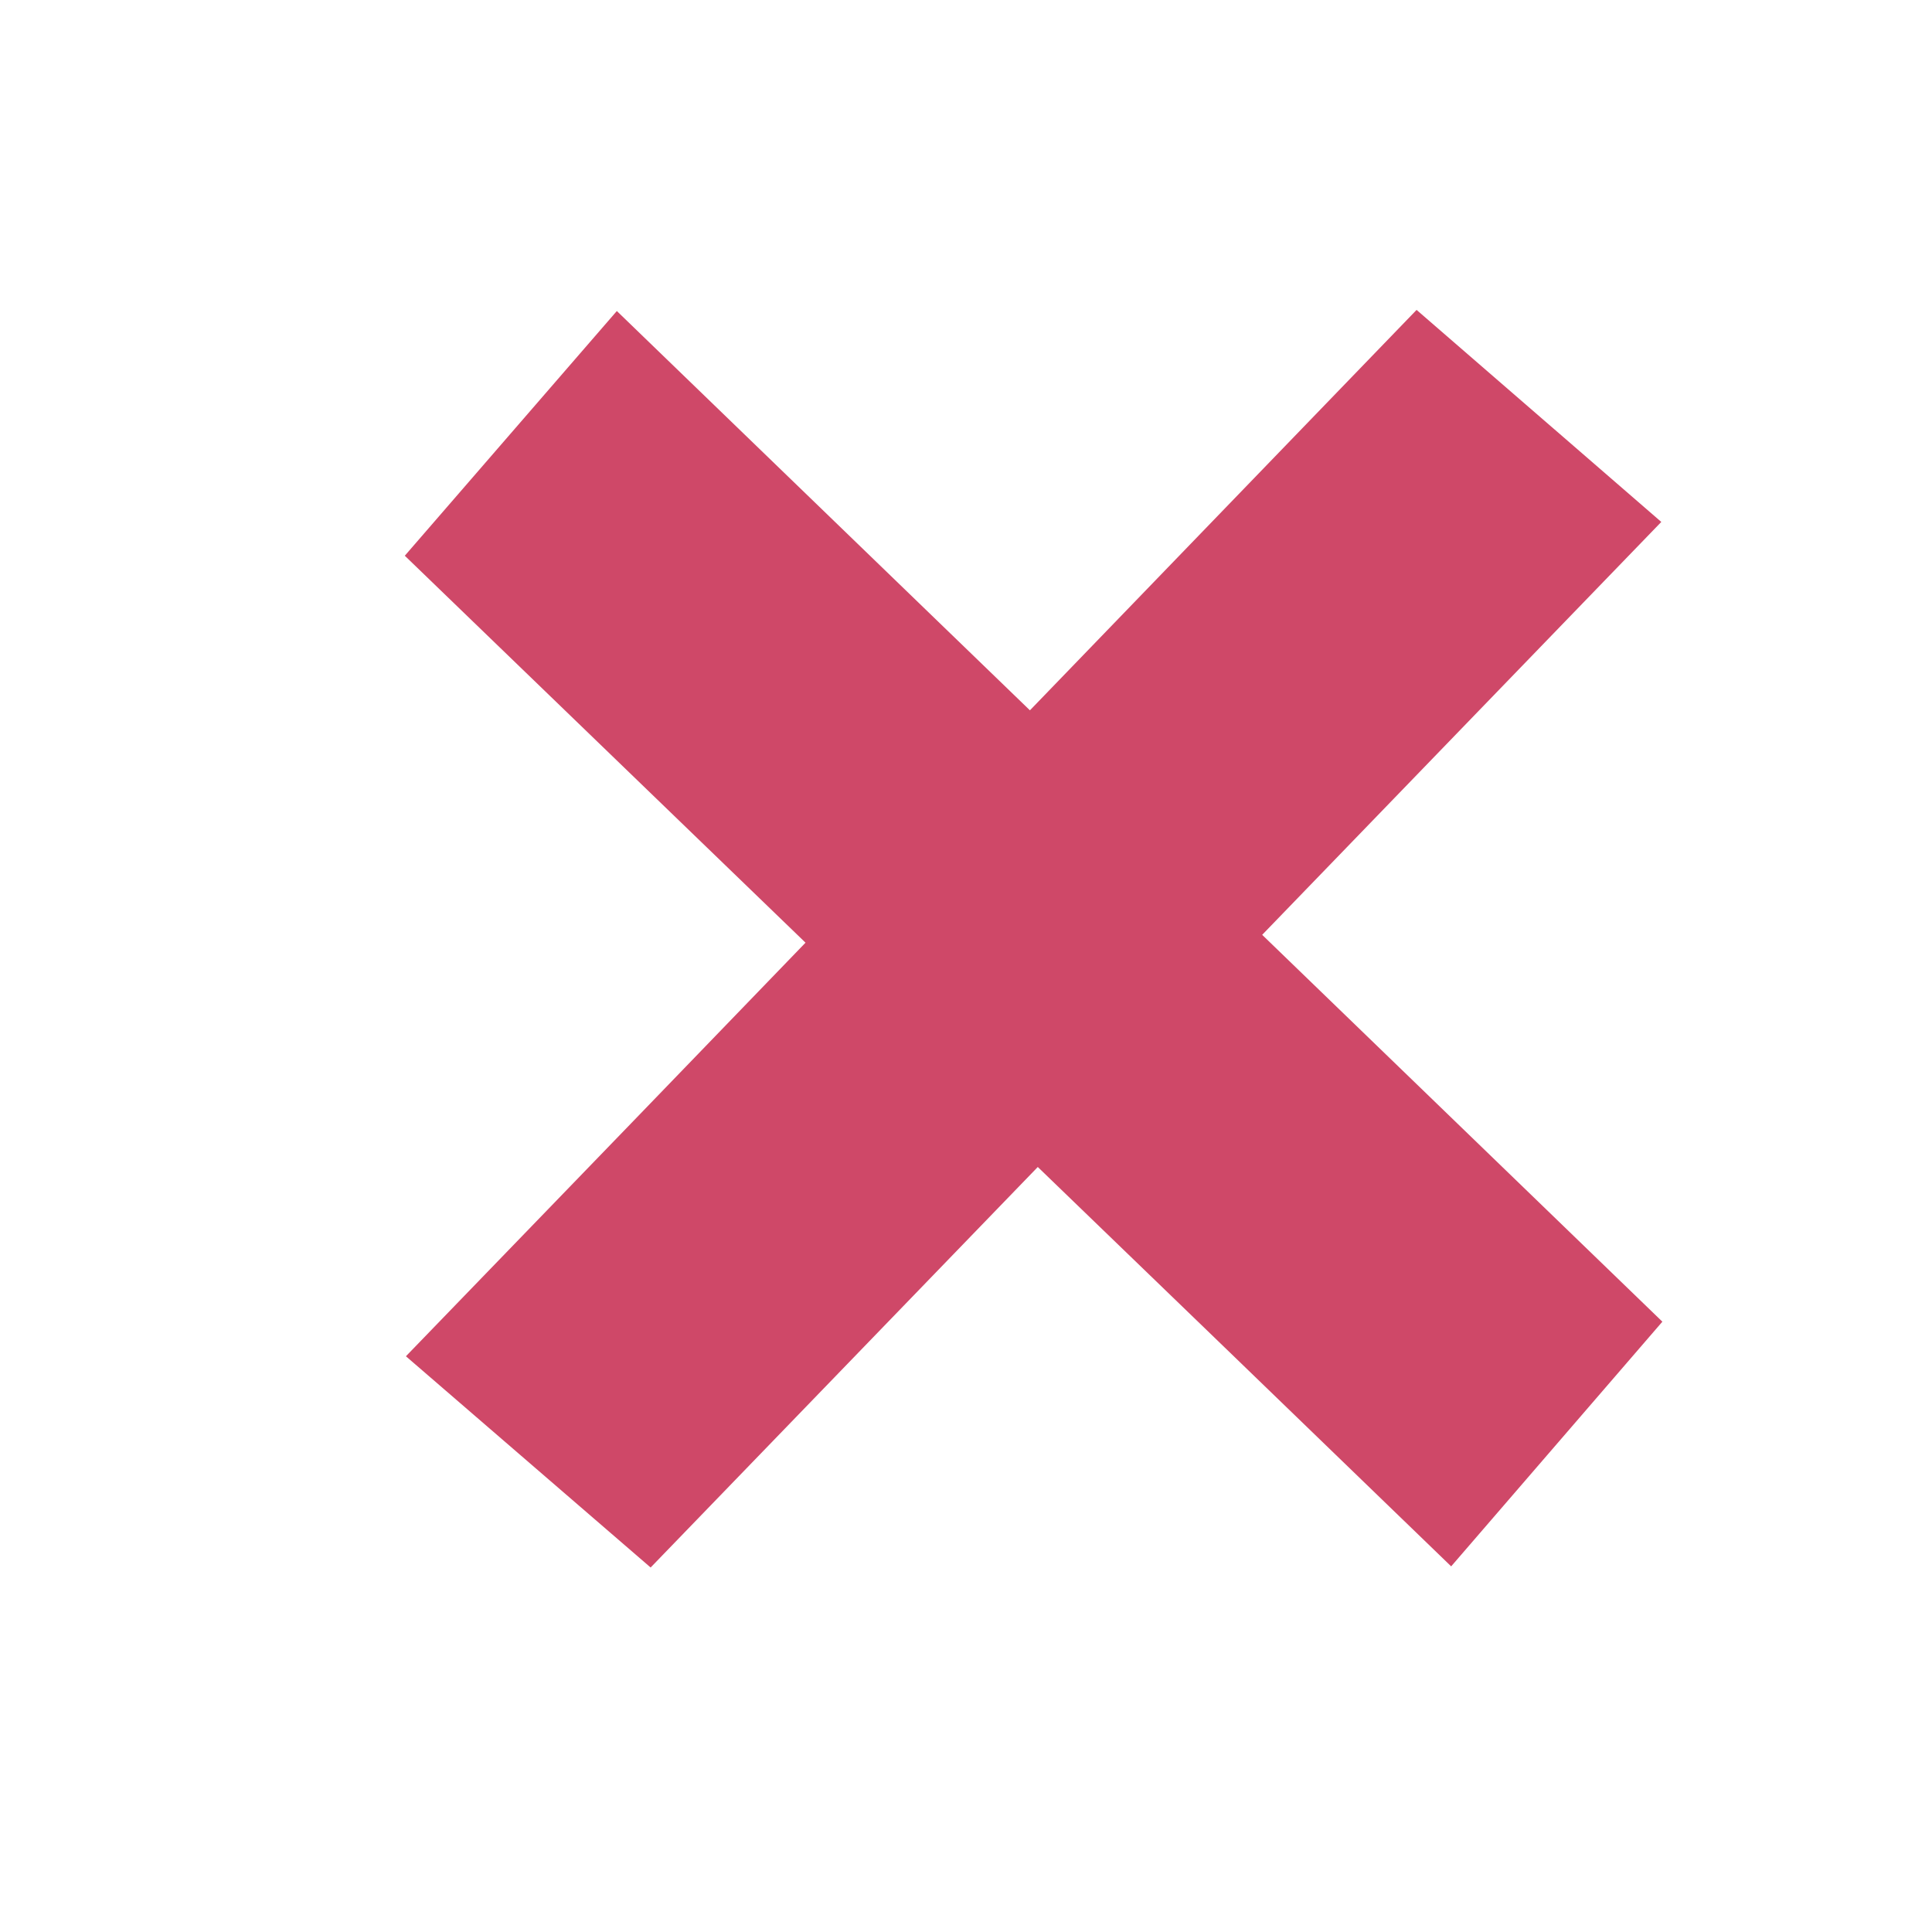 <svg xmlns="http://www.w3.org/2000/svg" width="59" height="59" fill="none" viewBox="0 0 59 59"><g filter="url(#filter0_dii_575_522)"><path fill="#CF4868" fill-rule="evenodd" d="M42.316 48.834L48.766 41.362L36.545 29.548L48.733 16.939L41.26 10.464L29.452 22.692L16.837 10.498L10.362 17.971L22.599 29.788L17.269 35.309L10.396 42.418L17.869 48.869L29.692 36.638L35.206 41.962L42.316 48.834Z" clip-rule="evenodd"/></g><defs><filter id="filter0_dii_575_522" width="58.404" height="58.405" x=".362" y=".464" color-interpolation-filters="sRGB" filterUnits="userSpaceOnUse"><feFlood flood-opacity="0" result="BackgroundImageFix"/><feColorMatrix in="SourceAlpha" result="hardAlpha" type="matrix" values="0 0 0 0 0 0 0 0 0 0 0 0 0 0 0 0 0 0 127 0"/><feOffset/><feGaussianBlur stdDeviation="5"/><feComposite in2="hardAlpha" operator="out"/><feColorMatrix type="matrix" values="0 0 0 0 1 0 0 0 0 0.15 0 0 0 0 0.456 0 0 0 0.5 0"/><feBlend in2="BackgroundImageFix" mode="normal" result="effect1_dropShadow_575_522"/><feBlend in="SourceGraphic" in2="effect1_dropShadow_575_522" mode="normal" result="shape"/><feColorMatrix in="SourceAlpha" result="hardAlpha" type="matrix" values="0 0 0 0 0 0 0 0 0 0 0 0 0 0 0 0 0 0 127 0"/><feOffset dx="2" dy="2"/><feComposite in2="hardAlpha" k2="-1" k3="1" operator="arithmetic"/><feColorMatrix type="matrix" values="0 0 0 0 0.904 0 0 0 0 0.414 0 0 0 0 0.53 0 0 0 1 0"/><feBlend in2="shape" mode="normal" result="effect2_innerShadow_575_522"/><feColorMatrix in="SourceAlpha" result="hardAlpha" type="matrix" values="0 0 0 0 0 0 0 0 0 0 0 0 0 0 0 0 0 0 127 0"/><feOffset dy="-3"/><feComposite in2="hardAlpha" k2="-1" k3="1" operator="arithmetic"/><feColorMatrix type="matrix" values="0 0 0 0 0.704 0 0 0 0 0.211 0 0 0 0 0.328 0 0 0 1 0"/><feBlend in2="effect2_innerShadow_575_522" mode="normal" result="effect3_innerShadow_575_522"/></filter></defs></svg>